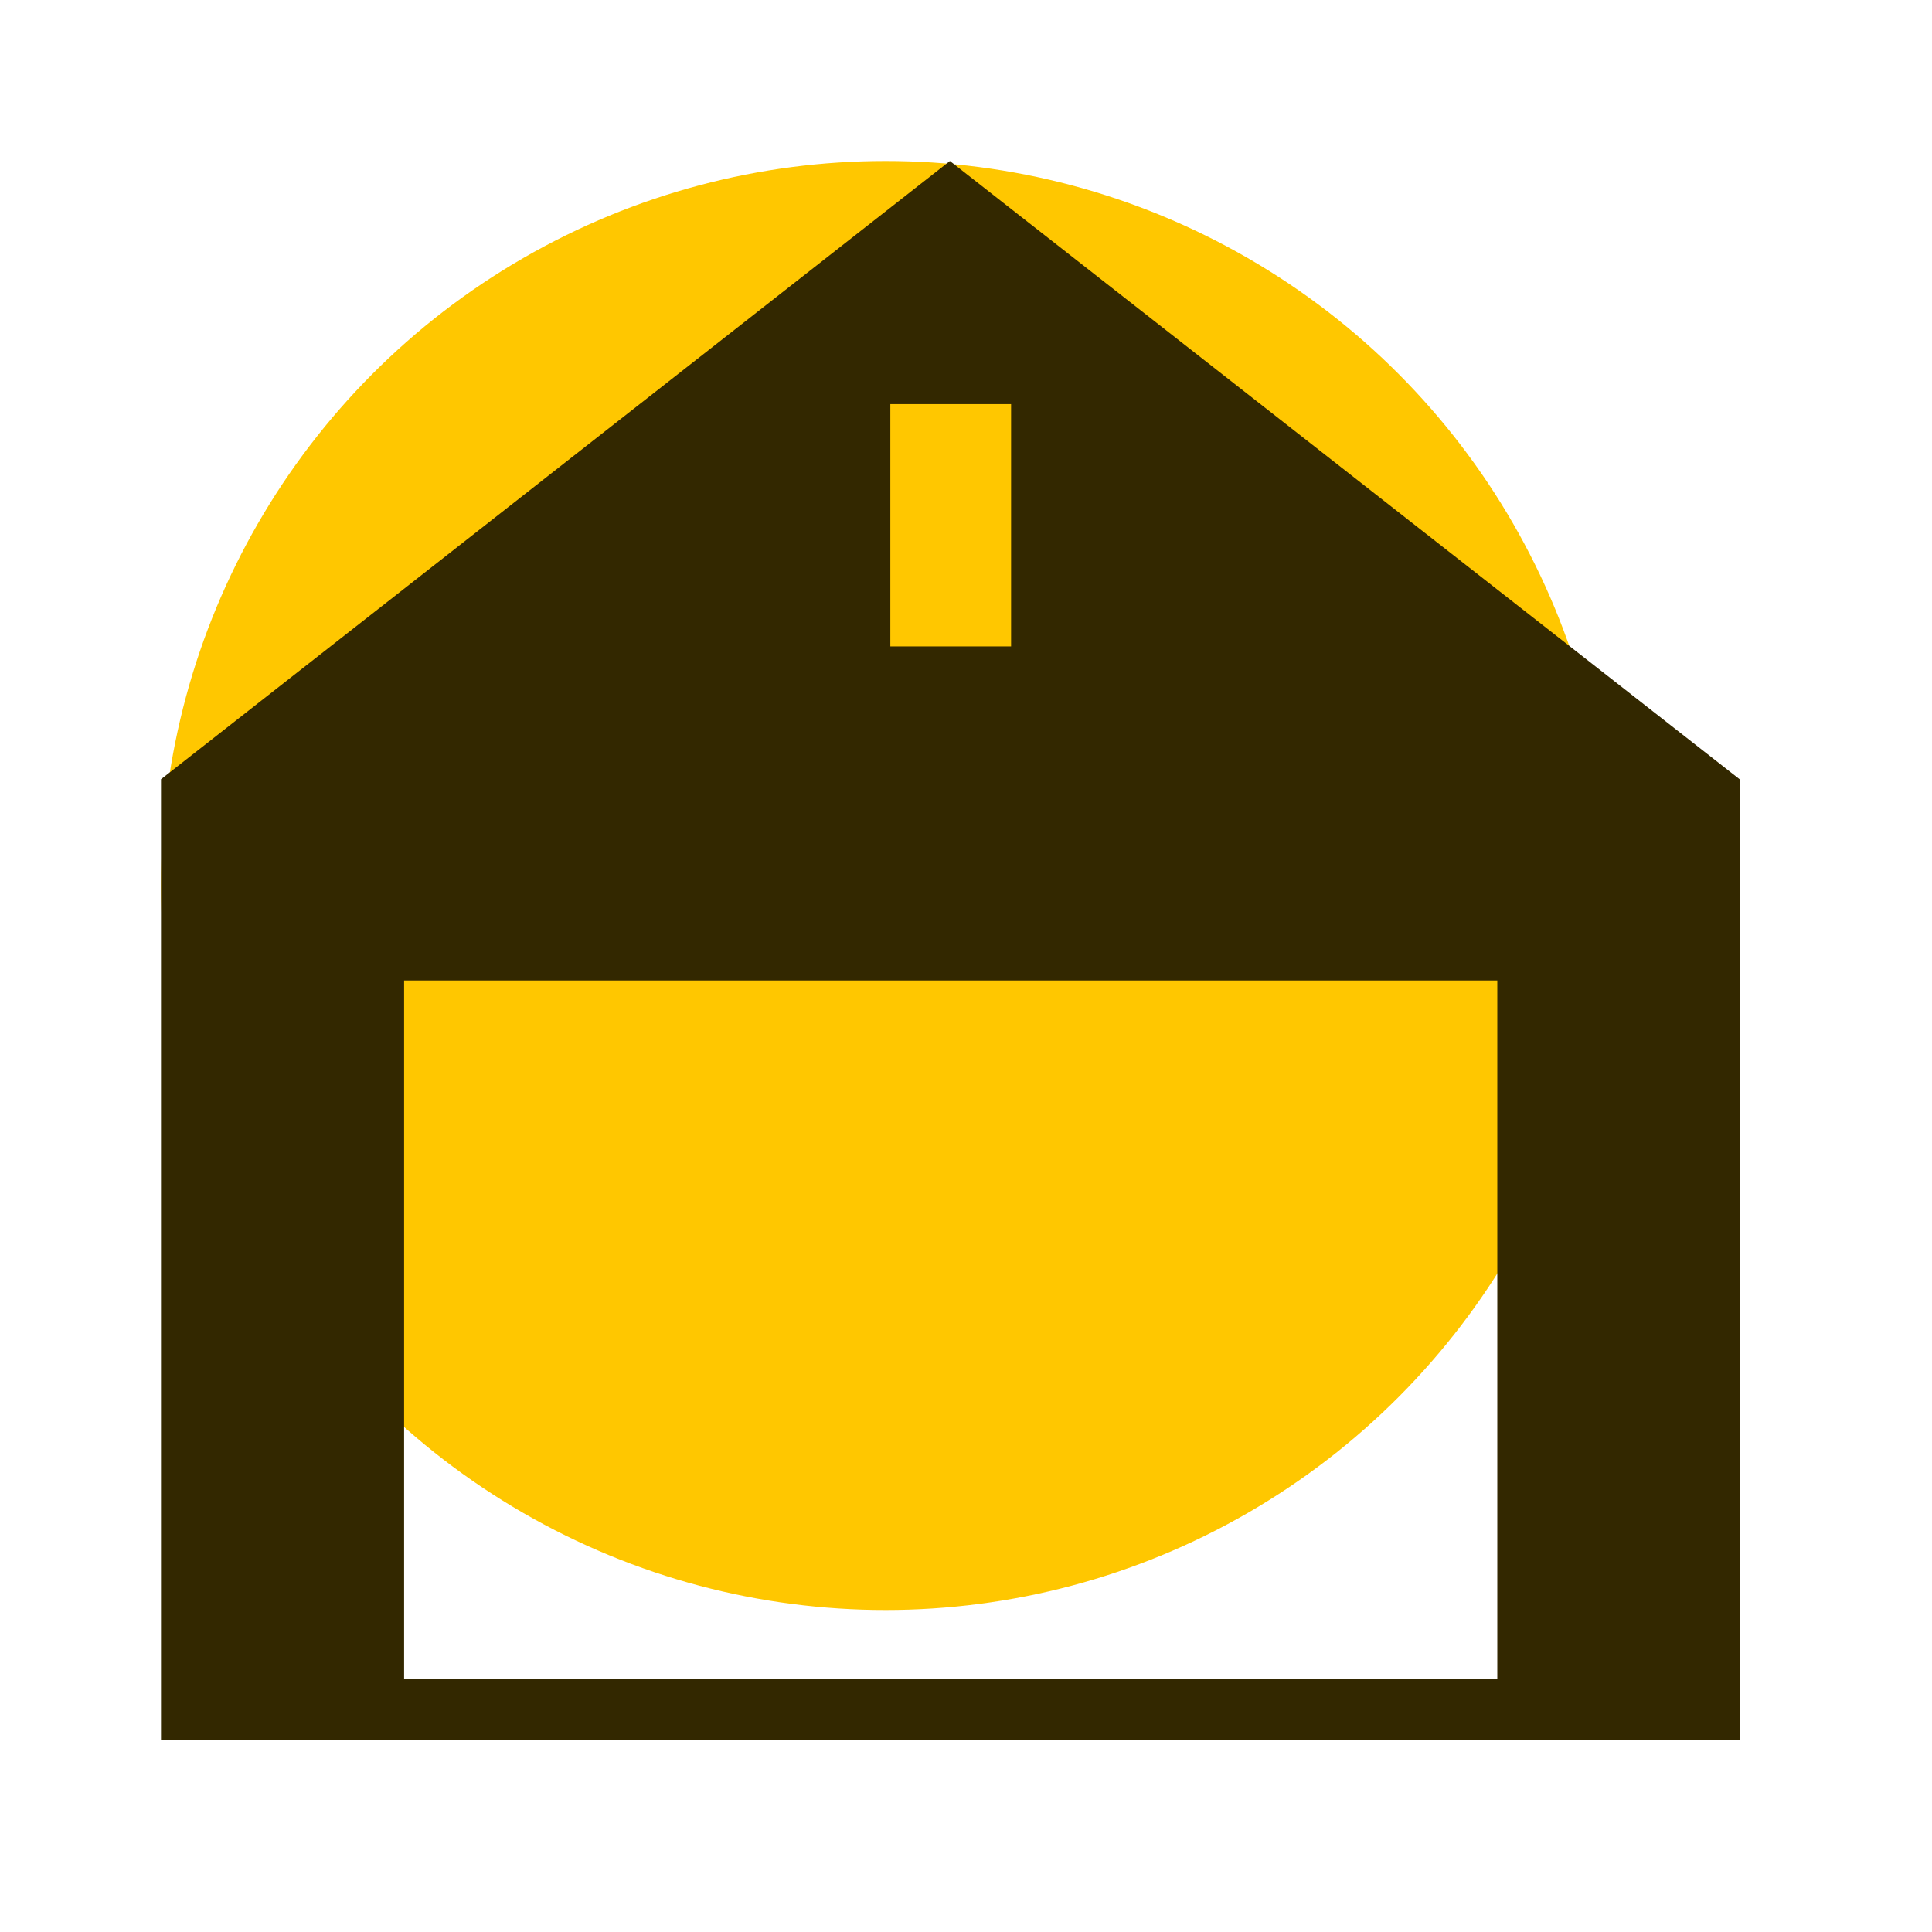 <svg xmlns="http://www.w3.org/2000/svg" fill="none" viewBox="0 0 24 24">
  <circle cx="11" cy="11" r="9" fill="#FFC700"/>
  <path fill="#332800" fill-rule="evenodd" d="M2 9.68 11.8 2l9.81 7.68v11.93H2V9.68Zm3.02 2.5H18.6v8.68H5.02v-8.68Zm7.54-4.15h-1.5V5.02h1.5v3.01Z" clip-rule="evenodd"/>
</svg>
